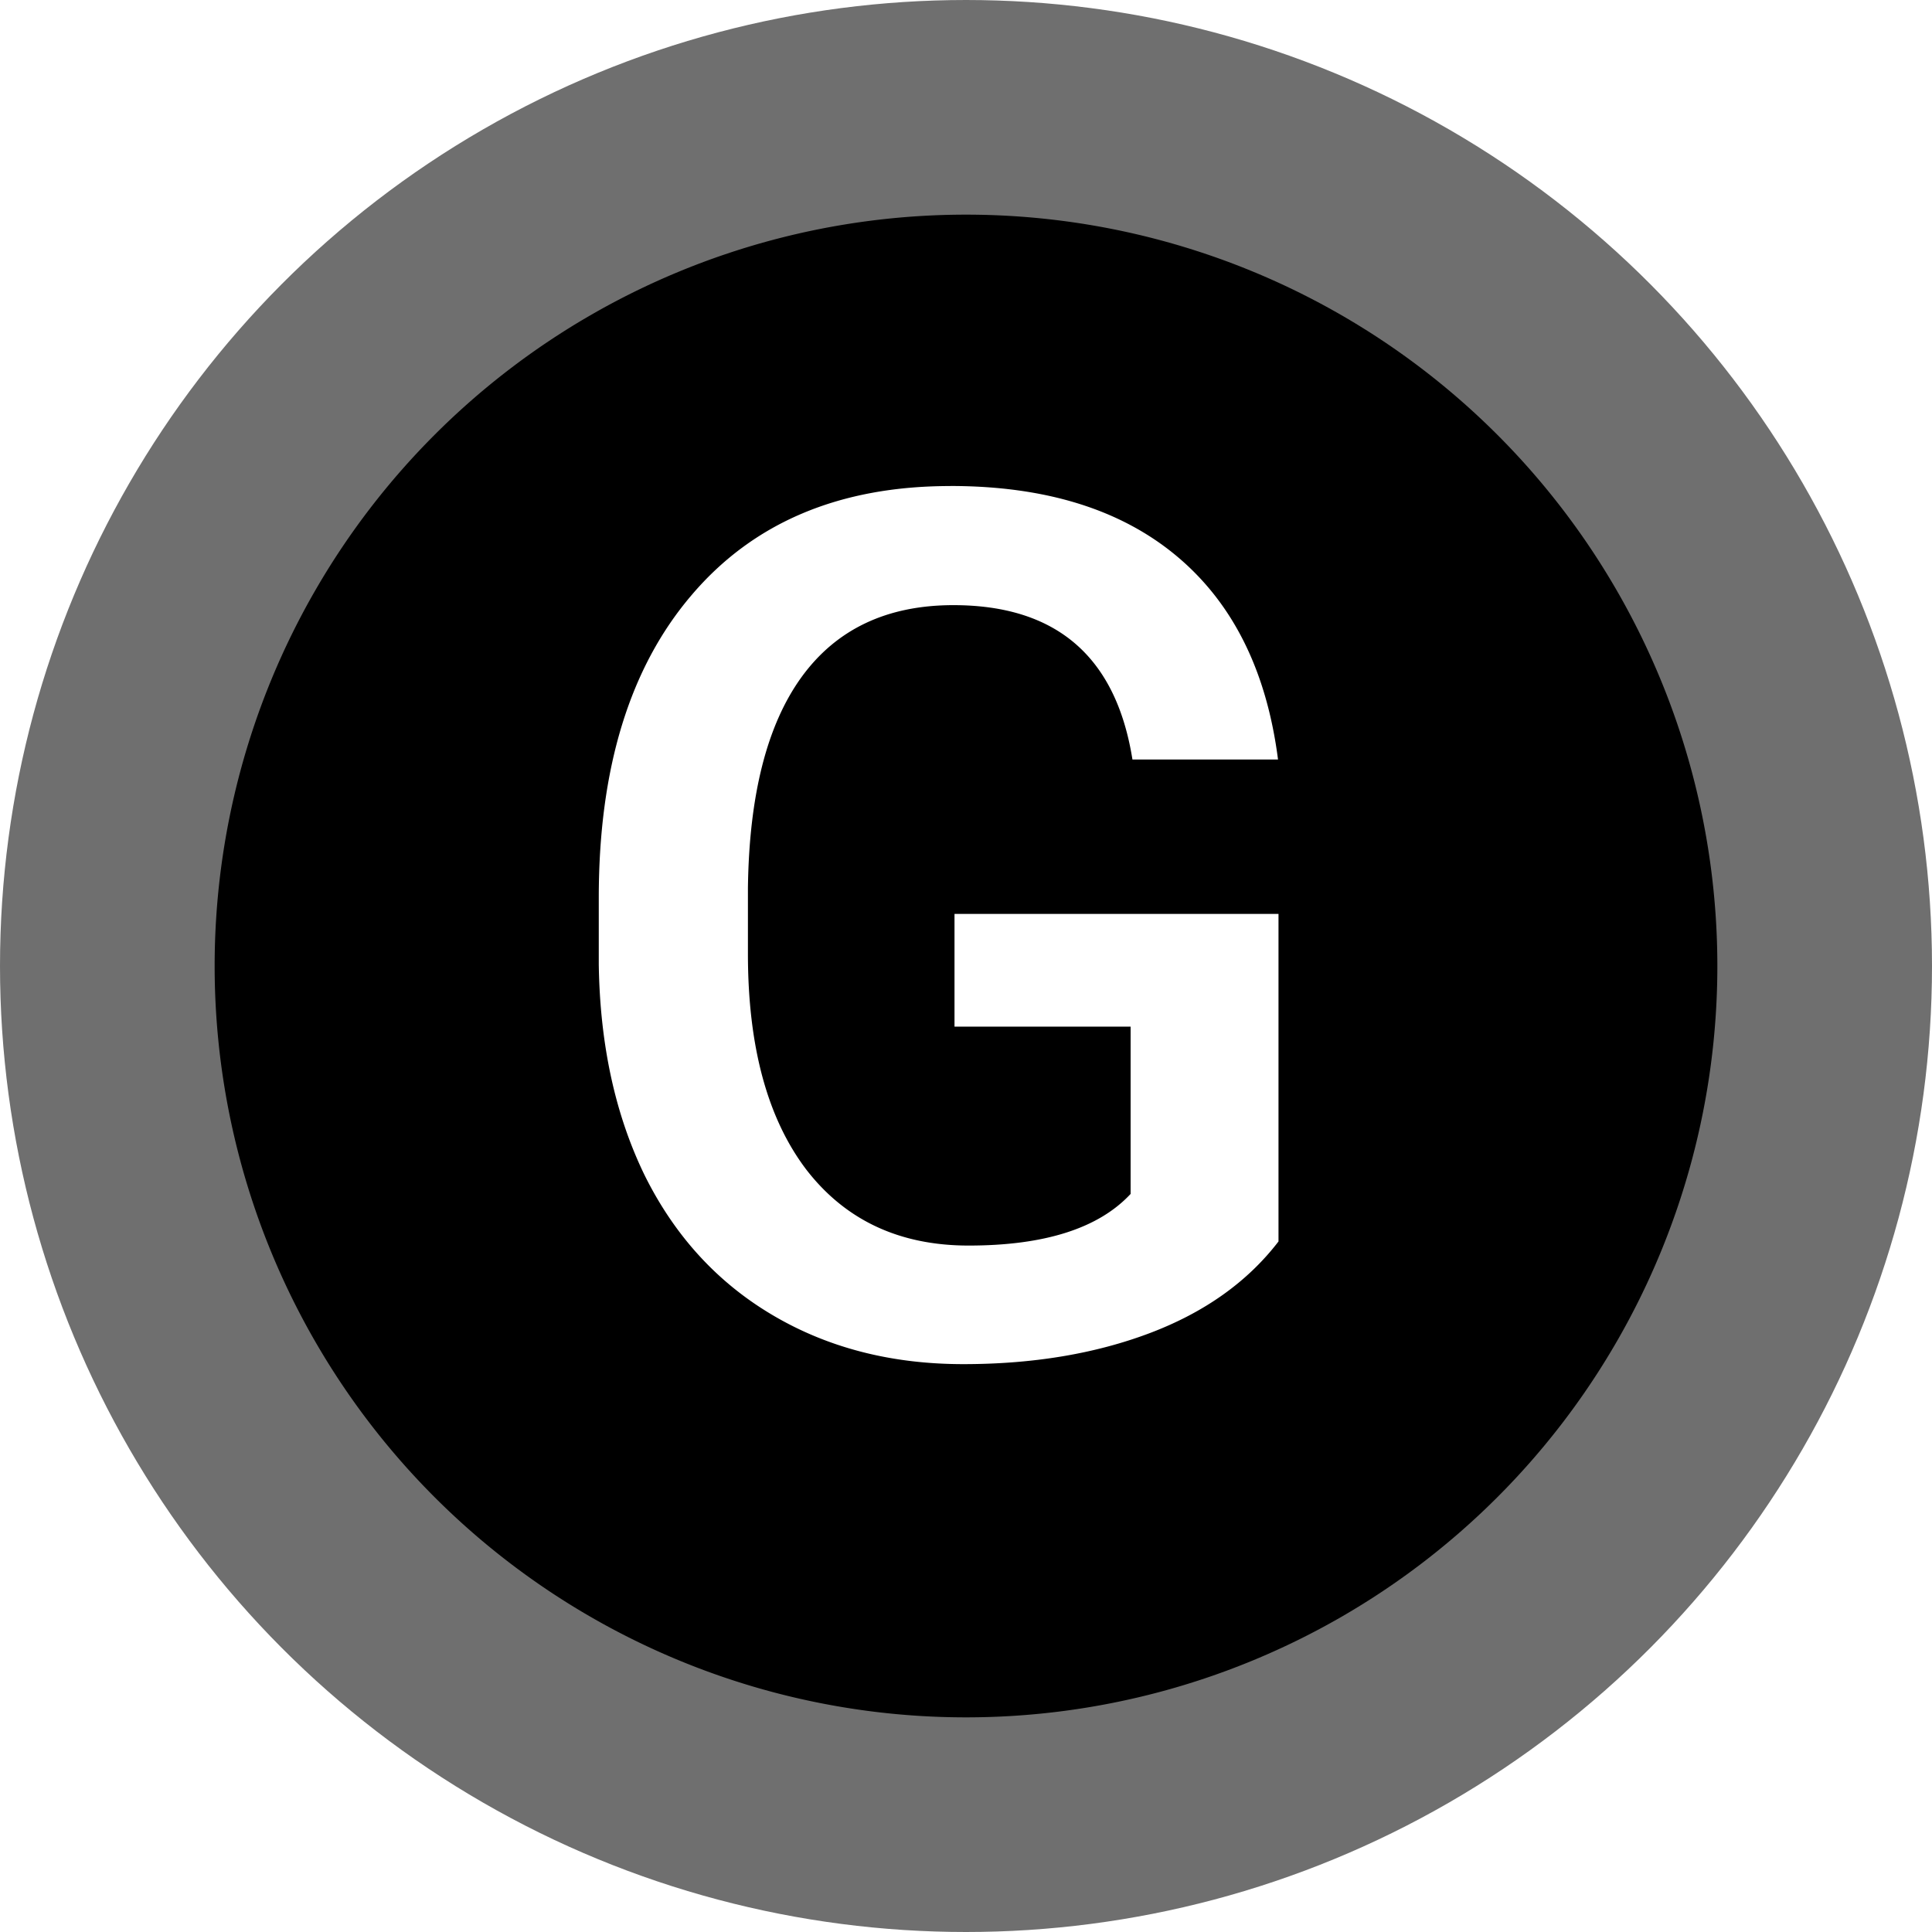 <?xml version="1.0" encoding="UTF-8" standalone="no"?>
<svg
   width="40"
   height="40"
   viewBox="0 0 40 40"
   fill="none"
   version="1.1"
   id="svg23399"
   sodipodi:docname="Global.svg"
   inkscape:version="1.2.2 (732a01da63, 2022-12-09)"
   xmlns:inkscape="http://www.inkscape.org/namespaces/inkscape"
   xmlns:sodipodi="http://sodipodi.sourceforge.net/DTD/sodipodi-0.dtd"
   xmlns="http://www.w3.org/2000/svg"
   xmlns:svg="http://www.w3.org/2000/svg">
  <defs
     id="defs23403" />
  <sodipodi:namedview
     id="namedview23401"
     pagecolor="#ffffff"
     bordercolor="#000000"
     borderopacity="0.25"
     inkscape:showpageshadow="2"
     inkscape:pageopacity="0.0"
     inkscape:pagecheckerboard="0"
     inkscape:deskcolor="#d1d1d1"
     showgrid="false"
     inkscape:zoom="21.45"
     inkscape:cx="18.764569"
     inkscape:cy="20"
     inkscape:window-width="3360"
     inkscape:window-height="1850"
     inkscape:window-x="3348"
     inkscape:window-y="-12"
     inkscape:window-maximized="1"
     inkscape:current-layer="svg23399" />
  <circle
     style="fill:none;fill-opacity:1;stroke:#000000;stroke-width:4.738;stroke-linecap:round;stroke-dasharray:none;stroke-opacity:0.564;paint-order:fill markers stroke"
     id="path27712"
     cx="20"
     cy="20"
     r="17.631" />
  <path
     id="circle23397"
     style="fill:#000000;fill-opacity:1;stroke:#f9a779;stroke-width:0.889;stroke-opacity:0"
     d="M 20,4.444 A 15.556,15.556 0 0 0 4.444,20 15.556,15.556 0 0 0 20,35.556 15.556,15.556 0 0 0 35.556,20 15.556,15.556 0 0 0 20,4.444 Z M 19.679,10.062 c 1.969,0 3.532,0.486 4.691,1.458 1.159,0.972 1.855,2.374 2.09,4.205 h -3.014 c -0.34,-2.131 -1.576,-3.196 -3.707,-3.196 -1.377,0 -2.427,0.498 -3.148,1.495 -0.713,0.988 -1.082,2.443 -1.106,4.363 v 1.361 c 0,1.912 0.401,3.399 1.203,4.46 0.81,1.053 1.932,1.58 3.366,1.58 1.572,0 2.69,-0.356 3.354,-1.069 v -3.464 h -3.646 v -2.333 h 6.708 v 6.781 c -0.64,0.834 -1.527,1.466 -2.661,1.896 -1.134,0.429 -2.423,0.644 -3.865,0.644 -1.483,0 -2.795,-0.336 -3.938,-1.009 -1.142,-0.672 -2.025,-1.632 -2.649,-2.88 -0.616,-1.256 -0.936,-2.718 -0.96,-4.387 v -1.385 c 0,-2.674 0.64,-4.76 1.92,-6.259 1.28,-1.507 3.066,-2.26 5.359,-2.26 z" />
</svg>
